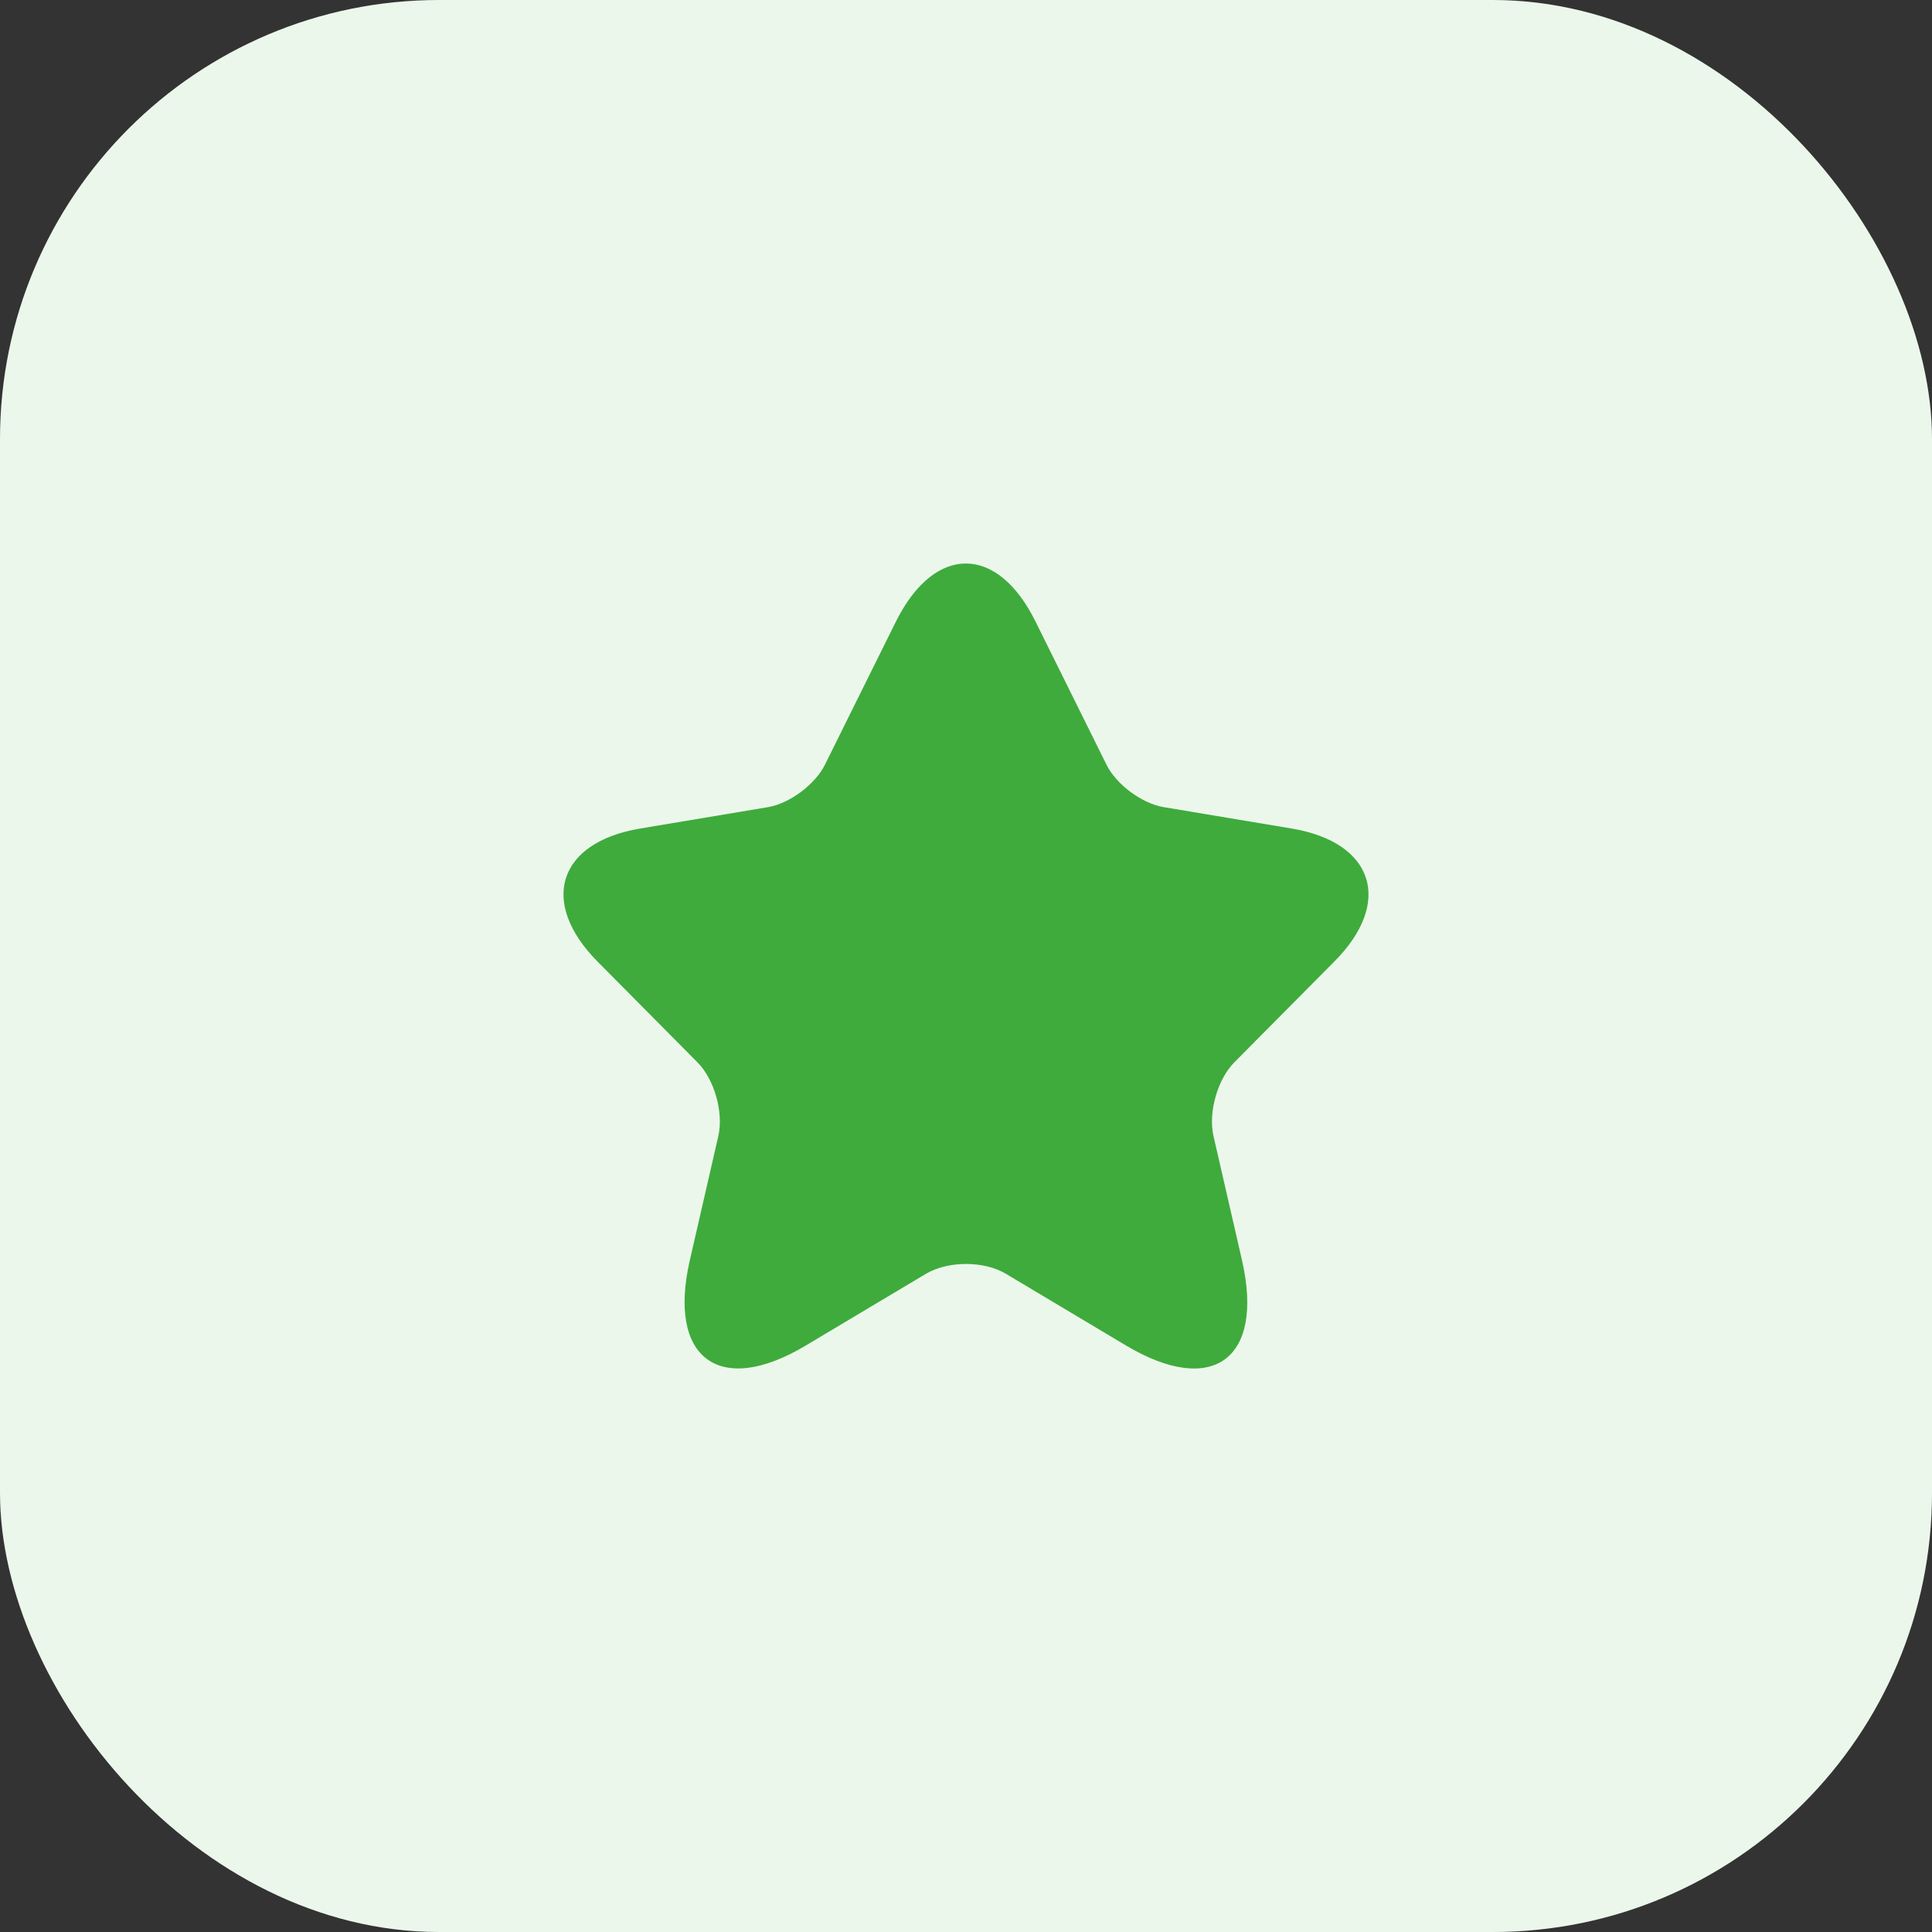 <svg width="44" height="44" viewBox="0 0 44 44" fill="none" xmlns="http://www.w3.org/2000/svg">
<rect x="0" y="0" width="44" height="44" fill="#333333" stroke="none"/>
<rect width="44" height="44" rx="10" fill="#ECF7EC"/>
<path d="M23.584 14.157L25.197 17.41C25.417 17.863 26.003 18.297 26.498 18.381L29.422 18.87C31.292 19.185 31.732 20.552 30.385 21.902L28.111 24.194C27.727 24.582 27.516 25.33 27.635 25.866L28.286 28.703C28.799 30.949 27.617 31.818 25.646 30.644L22.905 29.008C22.41 28.712 21.595 28.712 21.091 29.008L18.35 30.644C16.389 31.818 15.197 30.94 15.71 28.703L16.361 25.866C16.48 25.33 16.27 24.582 15.884 24.194L13.611 21.902C12.273 20.552 12.704 19.185 14.574 18.87L17.498 18.381C17.983 18.297 18.57 17.863 18.79 17.41L20.403 14.157C21.283 12.392 22.713 12.392 23.584 14.157Z" fill="#3FAB3C"/>
</svg>
